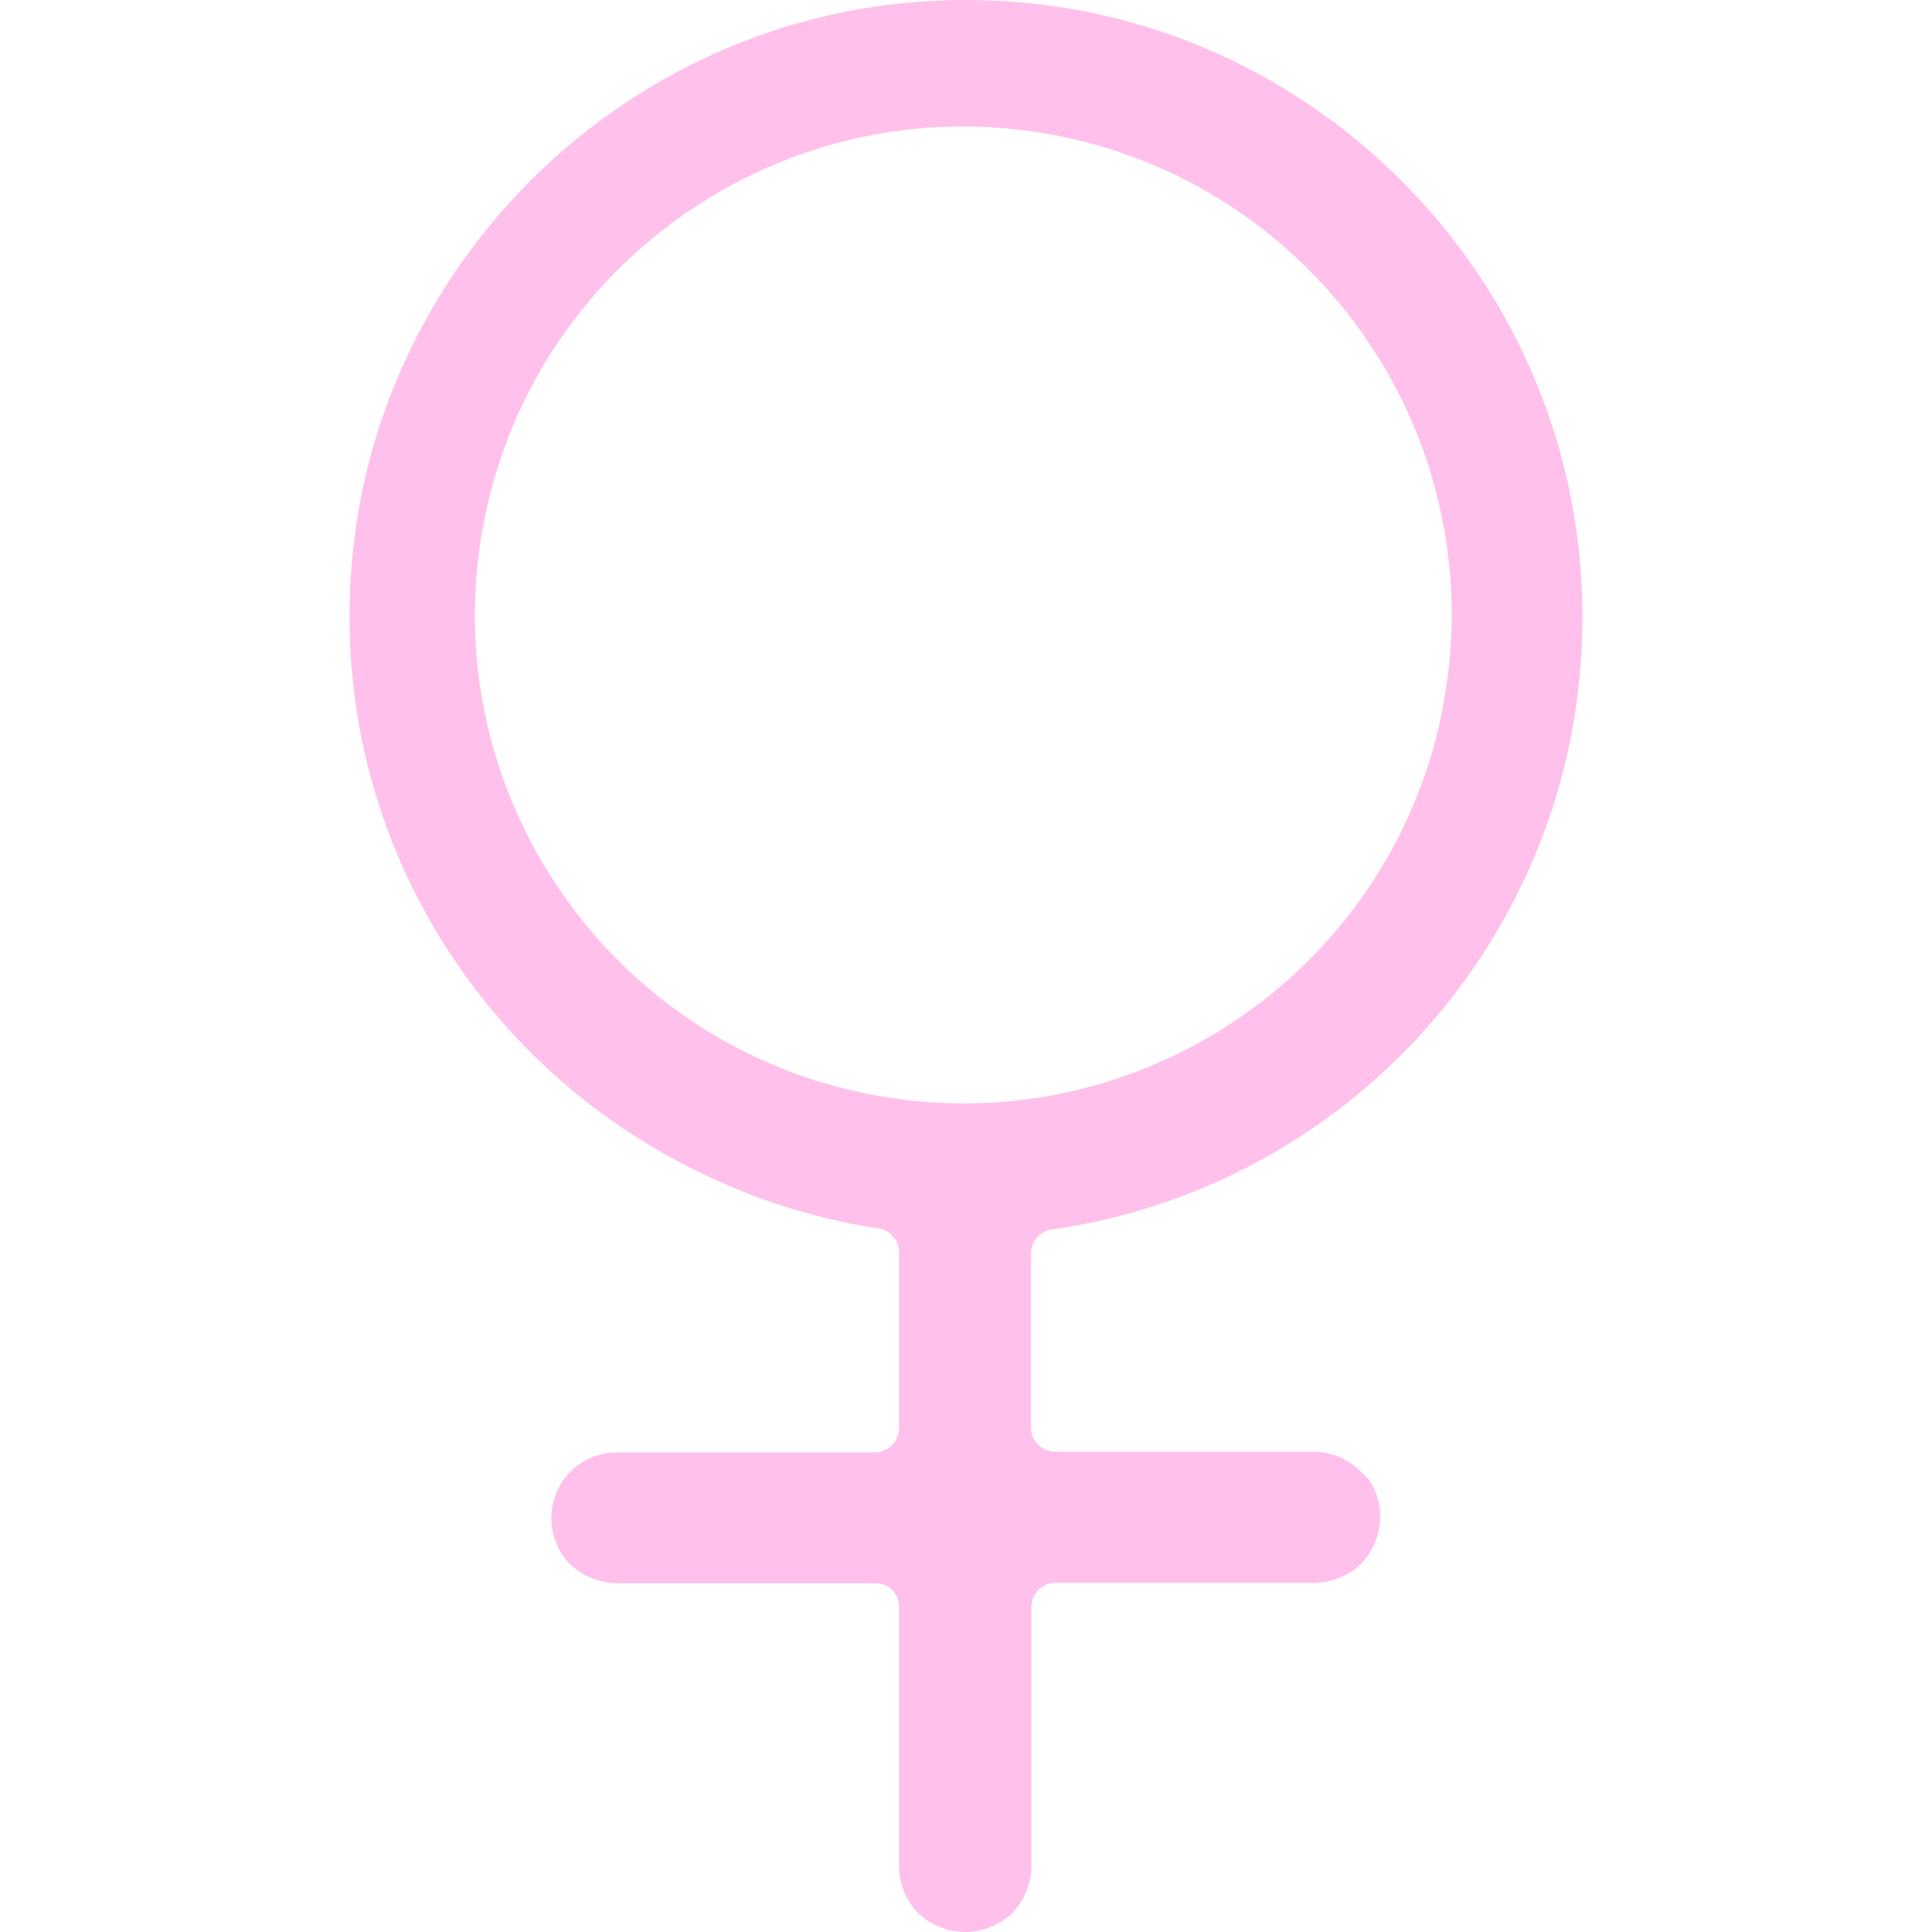 <?xml version="1.0" encoding="iso-8859-1"?>
<!-- Generator: Adobe Illustrator 19.0.0, SVG Export Plug-In . SVG Version: 6.00 Build 0)  -->
<svg version="1.1" id="Capa_1" xmlns="http://www.w3.org/2000/svg" xmlns:xlink="http://www.w3.org/1999/xlink" x="0px" y="0px"
	 viewBox="0 0 349.54 349.54" style="enable-background:new 0 0 349.54 349.54;" xml:space="preserve">
<g>
	<g>
		<path fill="#FFC0EB" d="M284.17,89.848c-1.414-7.138-3.531-14.119-6.32-20.84c-2.796-6.751-6.253-13.209-10.32-19.28
			c-8.179-12.246-18.685-22.765-30.92-30.96c-12.105-8.131-25.699-13.787-40-16.64c-14.422-2.837-29.258-2.837-43.68,0
			c-14.301,2.852-27.896,8.508-40,16.64c-12.231,8.183-22.737,18.689-30.92,30.92c-8.131,12.105-13.786,25.699-16.64,40
			c-2.838,14.422-2.838,29.258,0,43.68c2.852,14.301,8.508,27.896,16.64,40c10.815,16.169,25.646,29.25,43.04,37.96
			c10.548,5.397,21.891,9.07,33.6,10.88c2.335,0.211,4.095,2.217,4,4.56v31.6c0,2.43-1.97,4.4-4.4,4.4h-46.64
			c-3.148,0.013-6.165,1.263-8.4,3.48c-4.484,4.545-4.625,11.805-0.32,16.52l0.24,0.2c1.149,1.111,2.509,1.982,4,2.56
			c1.433,0.596,2.968,0.909,4.52,0.92h46.72c1.169-0.005,2.291,0.456,3.12,1.28c0.761,0.828,1.176,1.916,1.16,3.04v46.76
			c-0.006,1.563,0.293,3.112,0.88,4.56c0.572,1.494,1.444,2.855,2.56,4c1.145,1.117,2.506,1.989,4,2.56
			c2.91,1.189,6.17,1.189,9.08,0c1.494-0.572,2.855-1.444,4-2.56c1.116-1.145,1.988-2.506,2.56-4c0.587-1.448,0.886-2.997,0.88-4.56
			v-46.76c-0.005-1.169,0.456-2.291,1.28-3.12c0.829-0.824,1.951-1.285,3.12-1.28h46.68c1.563,0.006,3.112-0.293,4.56-0.88
			c1.494-0.572,2.855-1.443,4-2.56c1.116-1.145,1.988-2.506,2.56-4c1.189-2.91,1.189-6.17,0-9.08
			c-0.312-0.758-0.701-1.482-1.16-2.16l-1.56-1.56c-2.235-2.217-5.252-3.467-8.4-3.48h-46.76c-1.169,0.005-2.291-0.456-3.12-1.28
			c-0.824-0.829-1.285-1.951-1.28-3.12v-29.44v-2.04c0.002-1.059,0.385-2.081,1.08-2.88c0.691-0.786,1.643-1.297,2.68-1.44
			c11.874-1.678,23.397-5.272,34.12-10.64c24.149-12.068,43.127-32.451,53.44-57.4c2.791-6.734,4.908-13.728,6.32-20.88
			C287.008,119.106,287.008,104.269,284.17,89.848z M260.85,128.848v0.16c-9.803,47.805-56.504,78.612-104.309,68.809
			c-47.805-9.803-78.612-56.504-68.809-104.309c9.803-47.805,56.504-78.612,104.309-68.809
			c41.276,8.464,70.833,44.895,70.609,87.029C262.612,117.479,262.009,123.214,260.85,128.848z"/>
	</g>
</g>
<g>
</g>
<g>
</g>
<g>
</g>
<g>
</g>
<g>
</g>
<g>
</g>
<g>
</g>
<g>
</g>
<g>
</g>
<g>
</g>
<g>
</g>
<g>
</g>
<g>
</g>
<g>
</g>
<g>
</g>
</svg>
